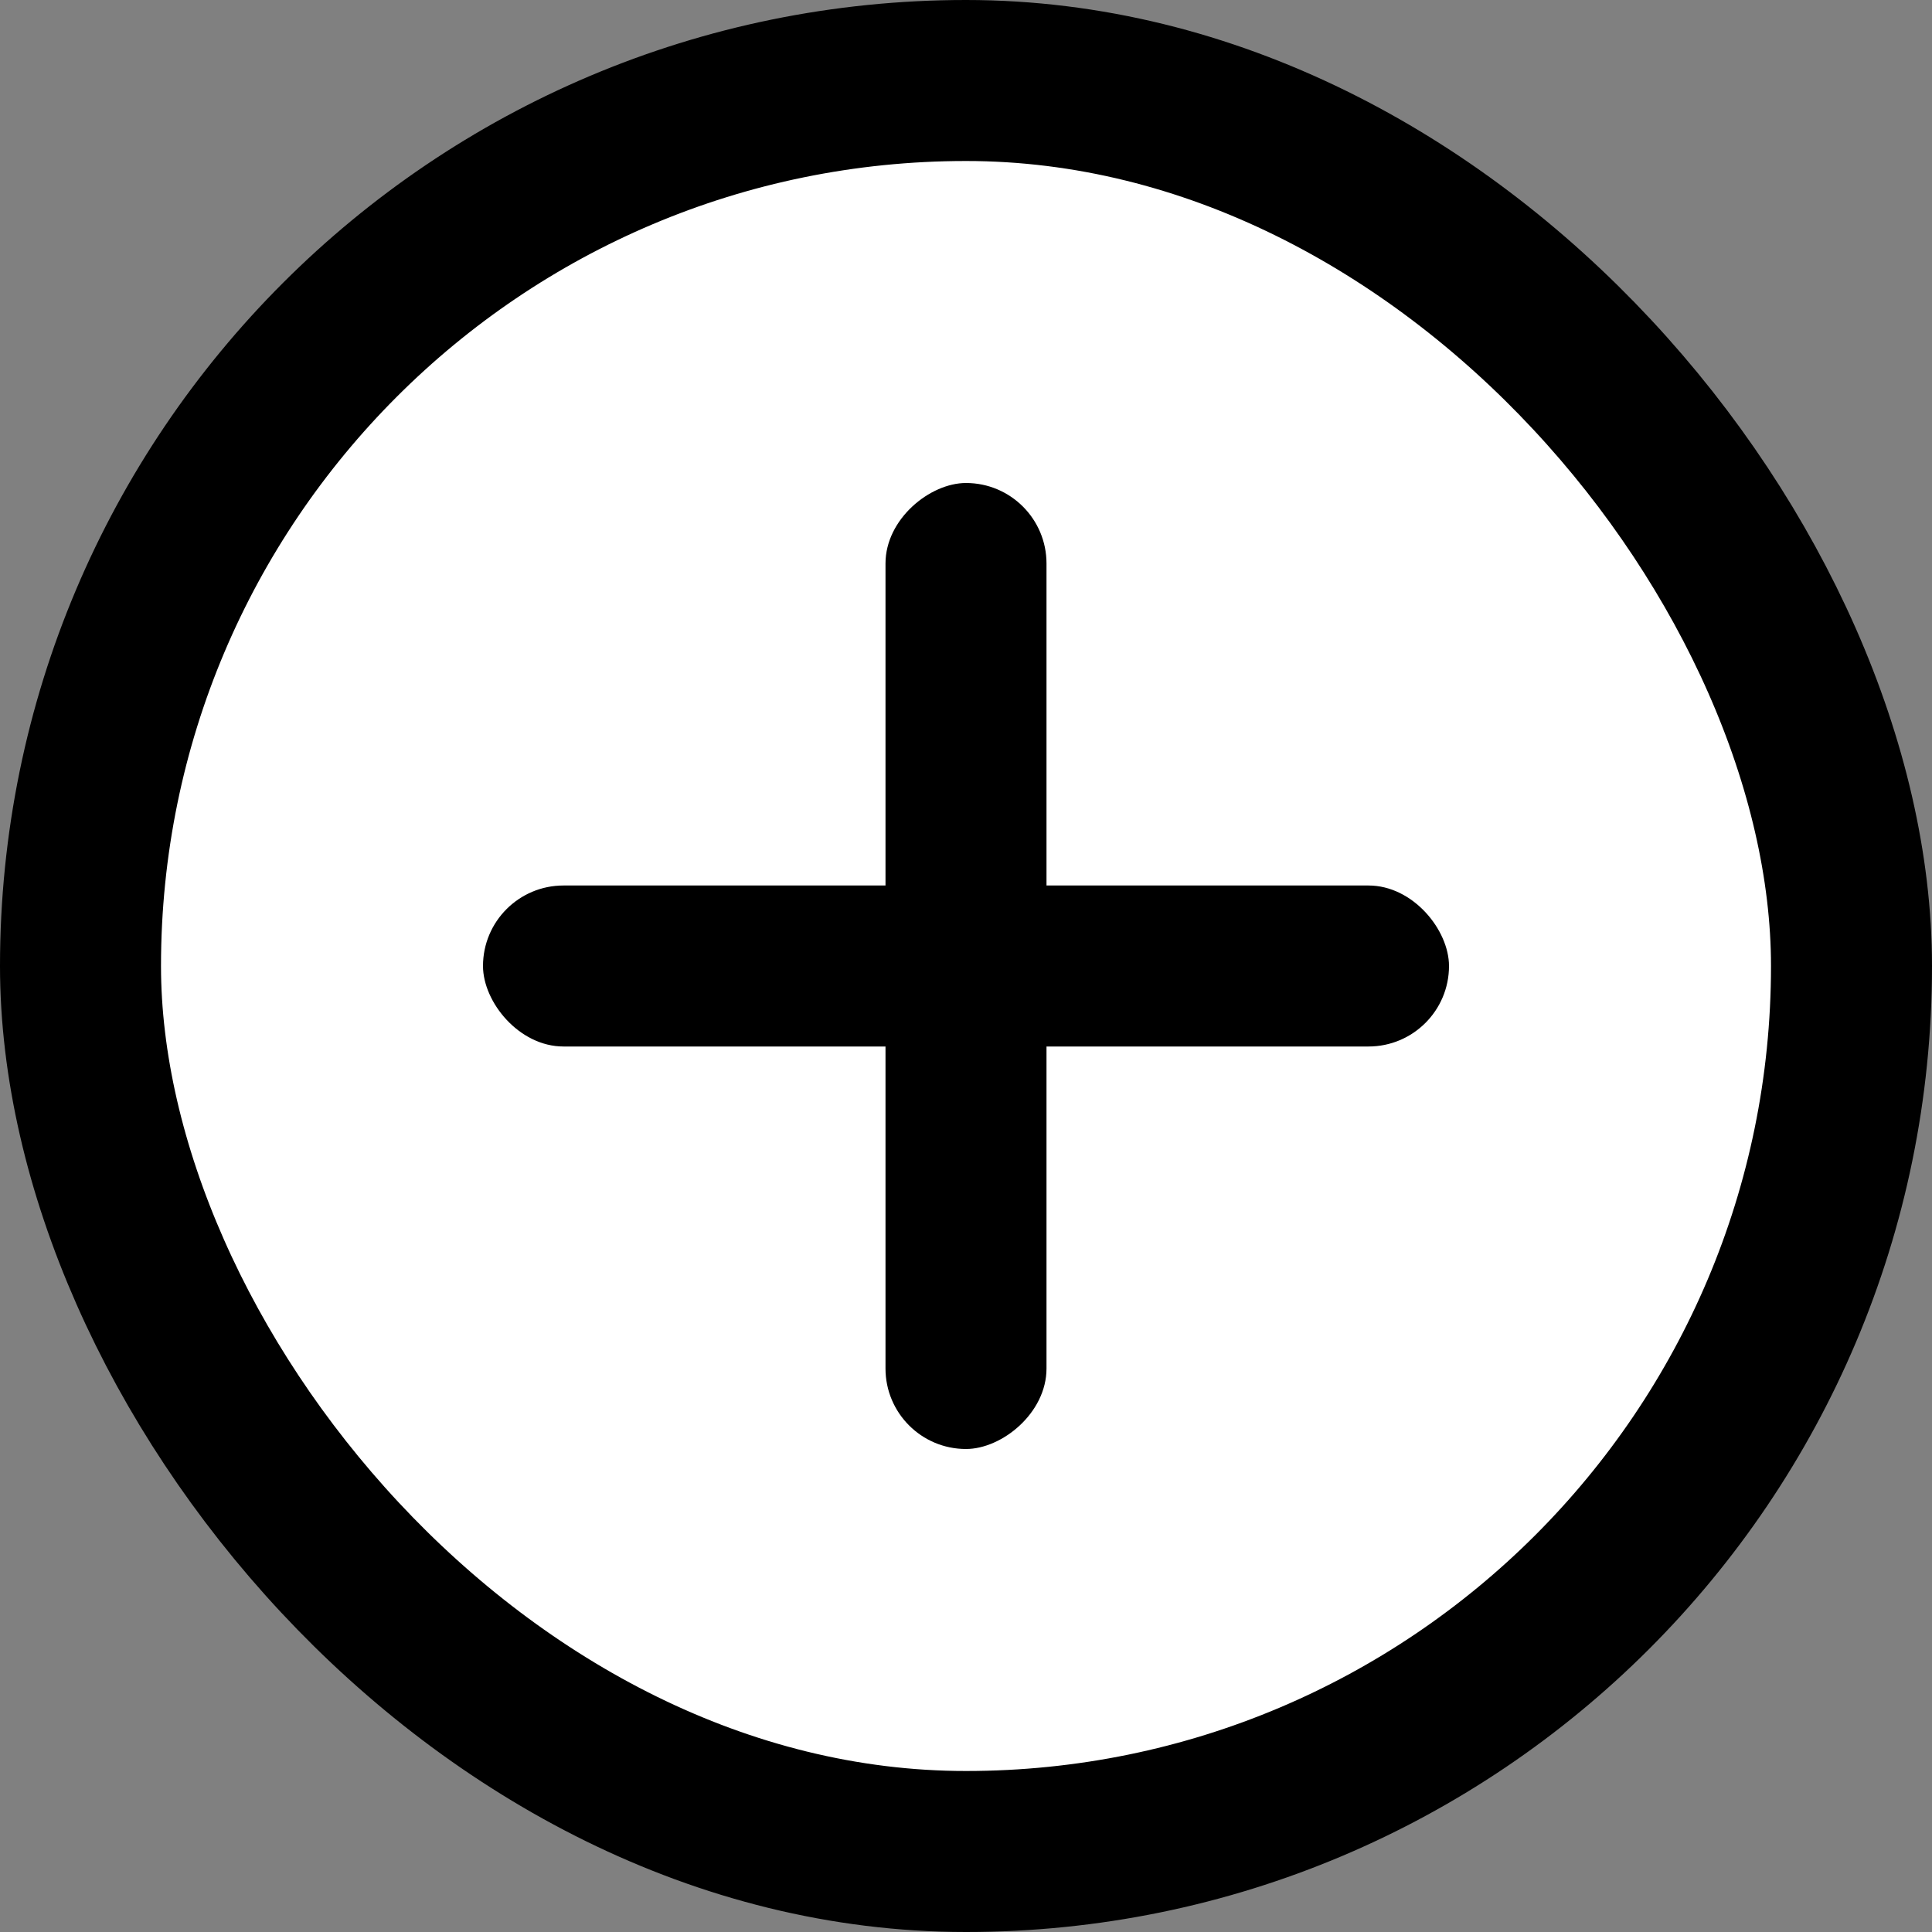 <svg width="24" height="24" viewBox="0 0 24 24" fill="none" xmlns="http://www.w3.org/2000/svg">
<rect x="0" y="0" width="24" height="24" fill="#808080" stroke="none"/>
<rect x="1" y="1" width="22" height="22" rx="11" fill="white" stroke="black" stroke-width="2"/>
<rect x="6" y="11" width="12" height="2" rx="1" fill="black"/>
<rect x="11" y="18" width="12" height="2" rx="1" transform="rotate(-90 11 18)" fill="black"/>
</svg>
